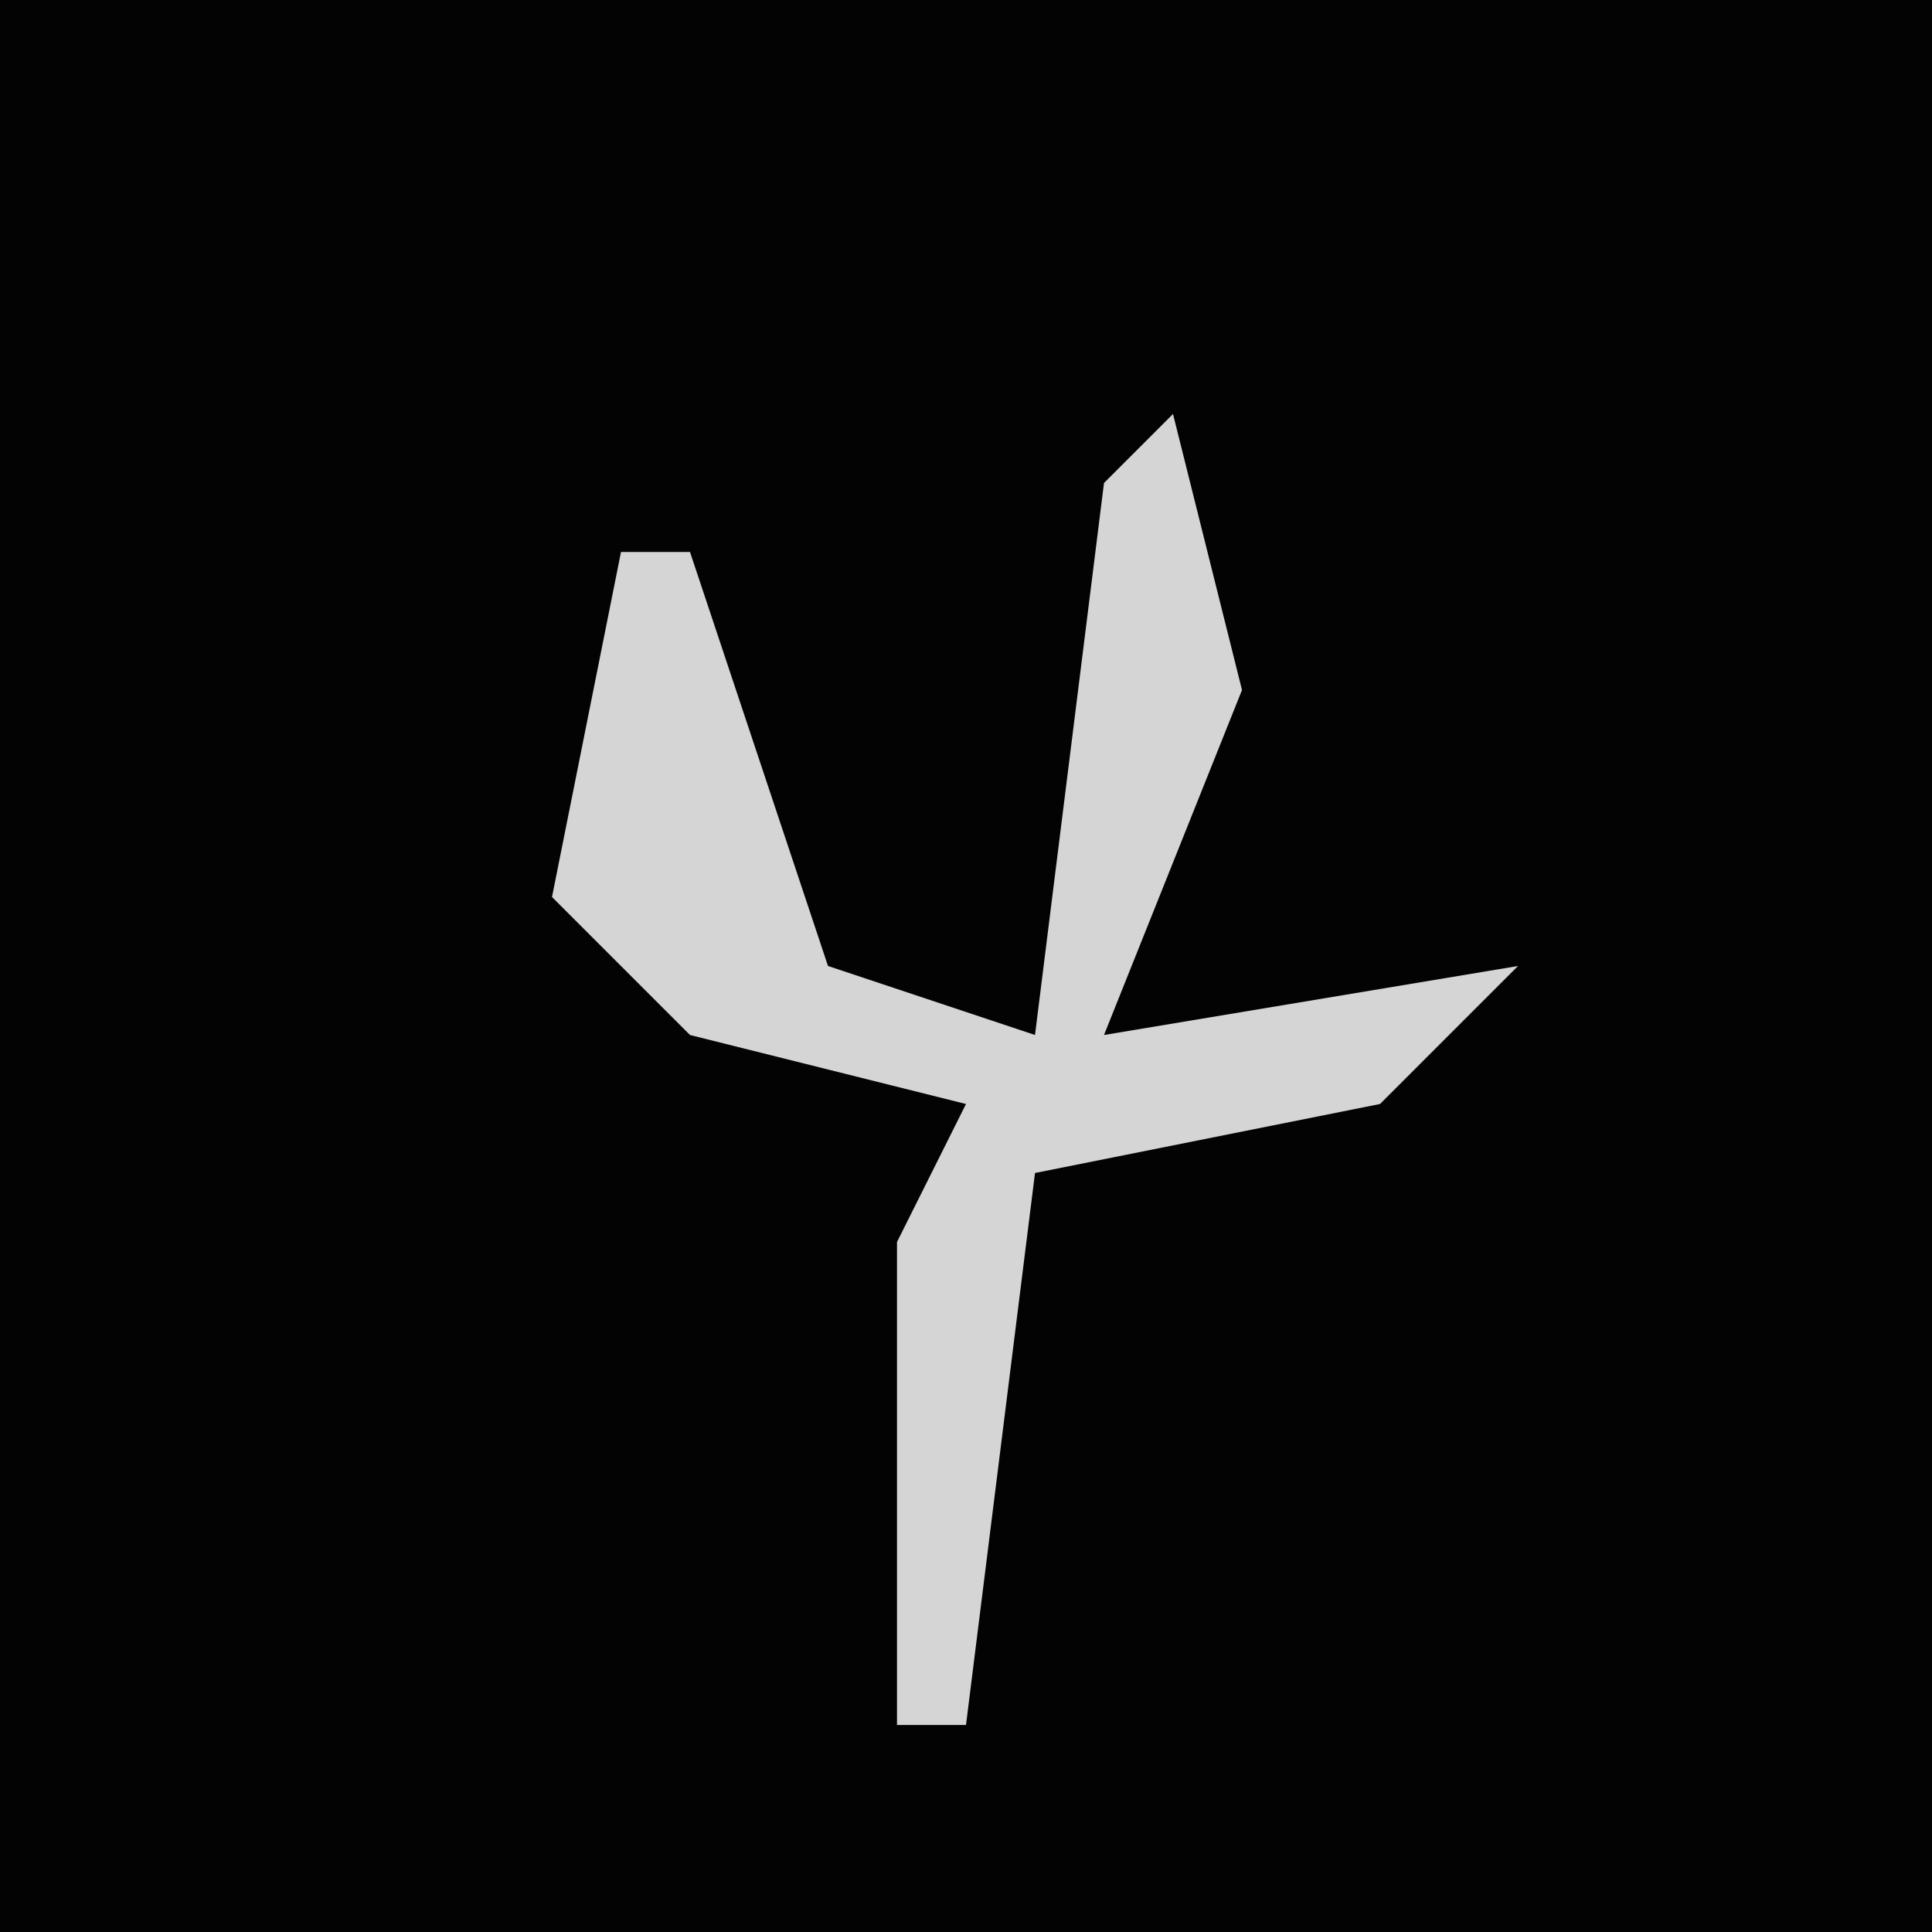 <?xml version="1.0" encoding="UTF-8"?>
<svg version="1.1" xmlns="http://www.w3.org/2000/svg" width="28" height="28">
<path d="M0,0 L28,0 L28,28 L0,28 Z " fill="#030303" transform="translate(0,0)"/>
<path d="M0,0 L1,4 L-1,9 L5,8 L3,10 L-2,11 L-3,19 L-4,19 L-4,12 L-3,10 L-7,9 L-9,7 L-8,2 L-7,2 L-5,8 L-2,9 L-1,1 Z " fill="#D5D5D5" transform="translate(17,6)"/>
</svg>

